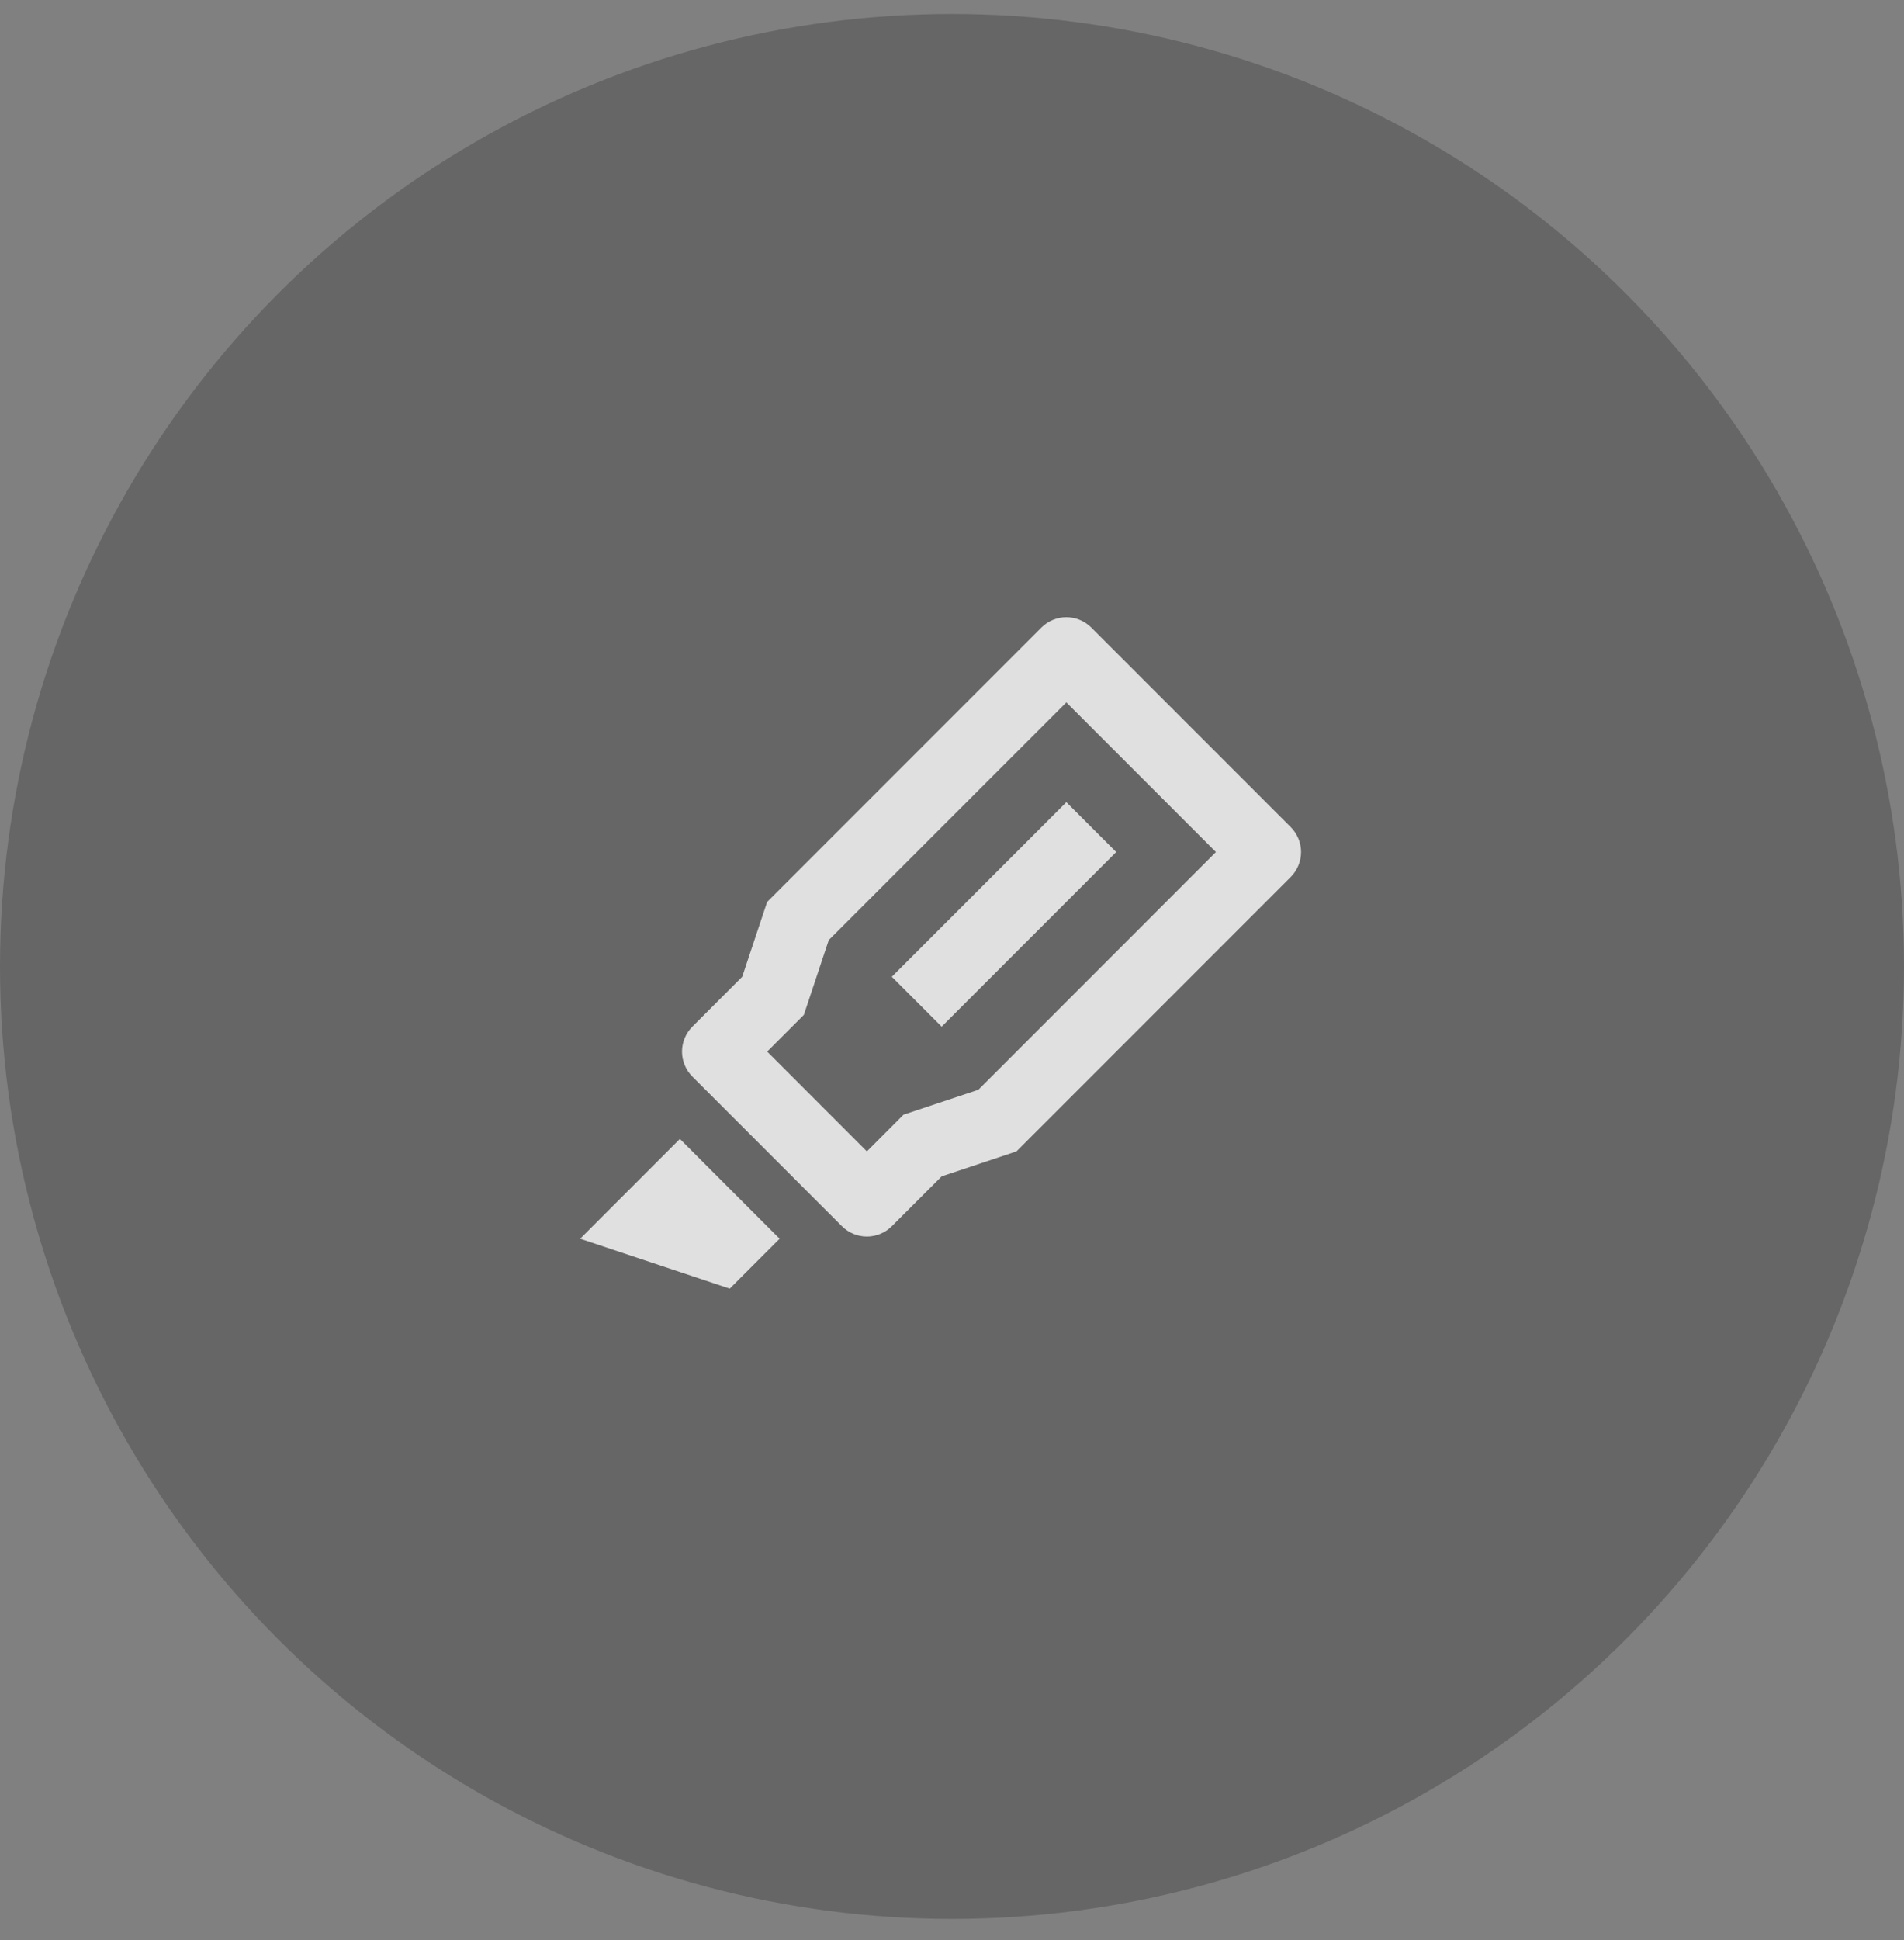 <svg width="54" height="55" viewBox="0 0 54 55" fill="none" xmlns="http://www.w3.org/2000/svg">
<rect x="0" y="0" width="54" height="55" fill="#808080" stroke="none"/>
<circle cx="27" cy="27.396" r="27" fill="black" fill-opacity="0.2"/>
<g opacity="0.8">
<path d="M30.243 19.911L23.505 26.648L22.798 28.769L21.758 29.81L24.586 32.639L25.626 31.598L27.748 30.891L34.485 24.153L30.243 19.911V19.911ZM36.607 23.446C36.794 23.634 36.9 23.888 36.9 24.153C36.9 24.418 36.794 24.672 36.607 24.86L28.828 32.639L26.708 33.346L25.293 34.76C25.105 34.947 24.851 35.053 24.586 35.053C24.321 35.053 24.067 34.947 23.879 34.76L19.636 30.517C19.448 30.329 19.343 30.075 19.343 29.81C19.343 29.545 19.448 29.291 19.636 29.103L21.05 27.689L21.757 25.568L29.536 17.789C29.724 17.602 29.978 17.496 30.243 17.496C30.508 17.496 30.762 17.602 30.95 17.789L36.607 23.446V23.446ZM30.243 22.739L31.657 24.153L26.707 29.103L25.293 27.689L30.243 22.739V22.739ZM19.283 32.286L22.111 35.115L20.697 36.529L16.454 35.115L19.282 32.286H19.283Z" fill="white"/>
</g>
</svg>
